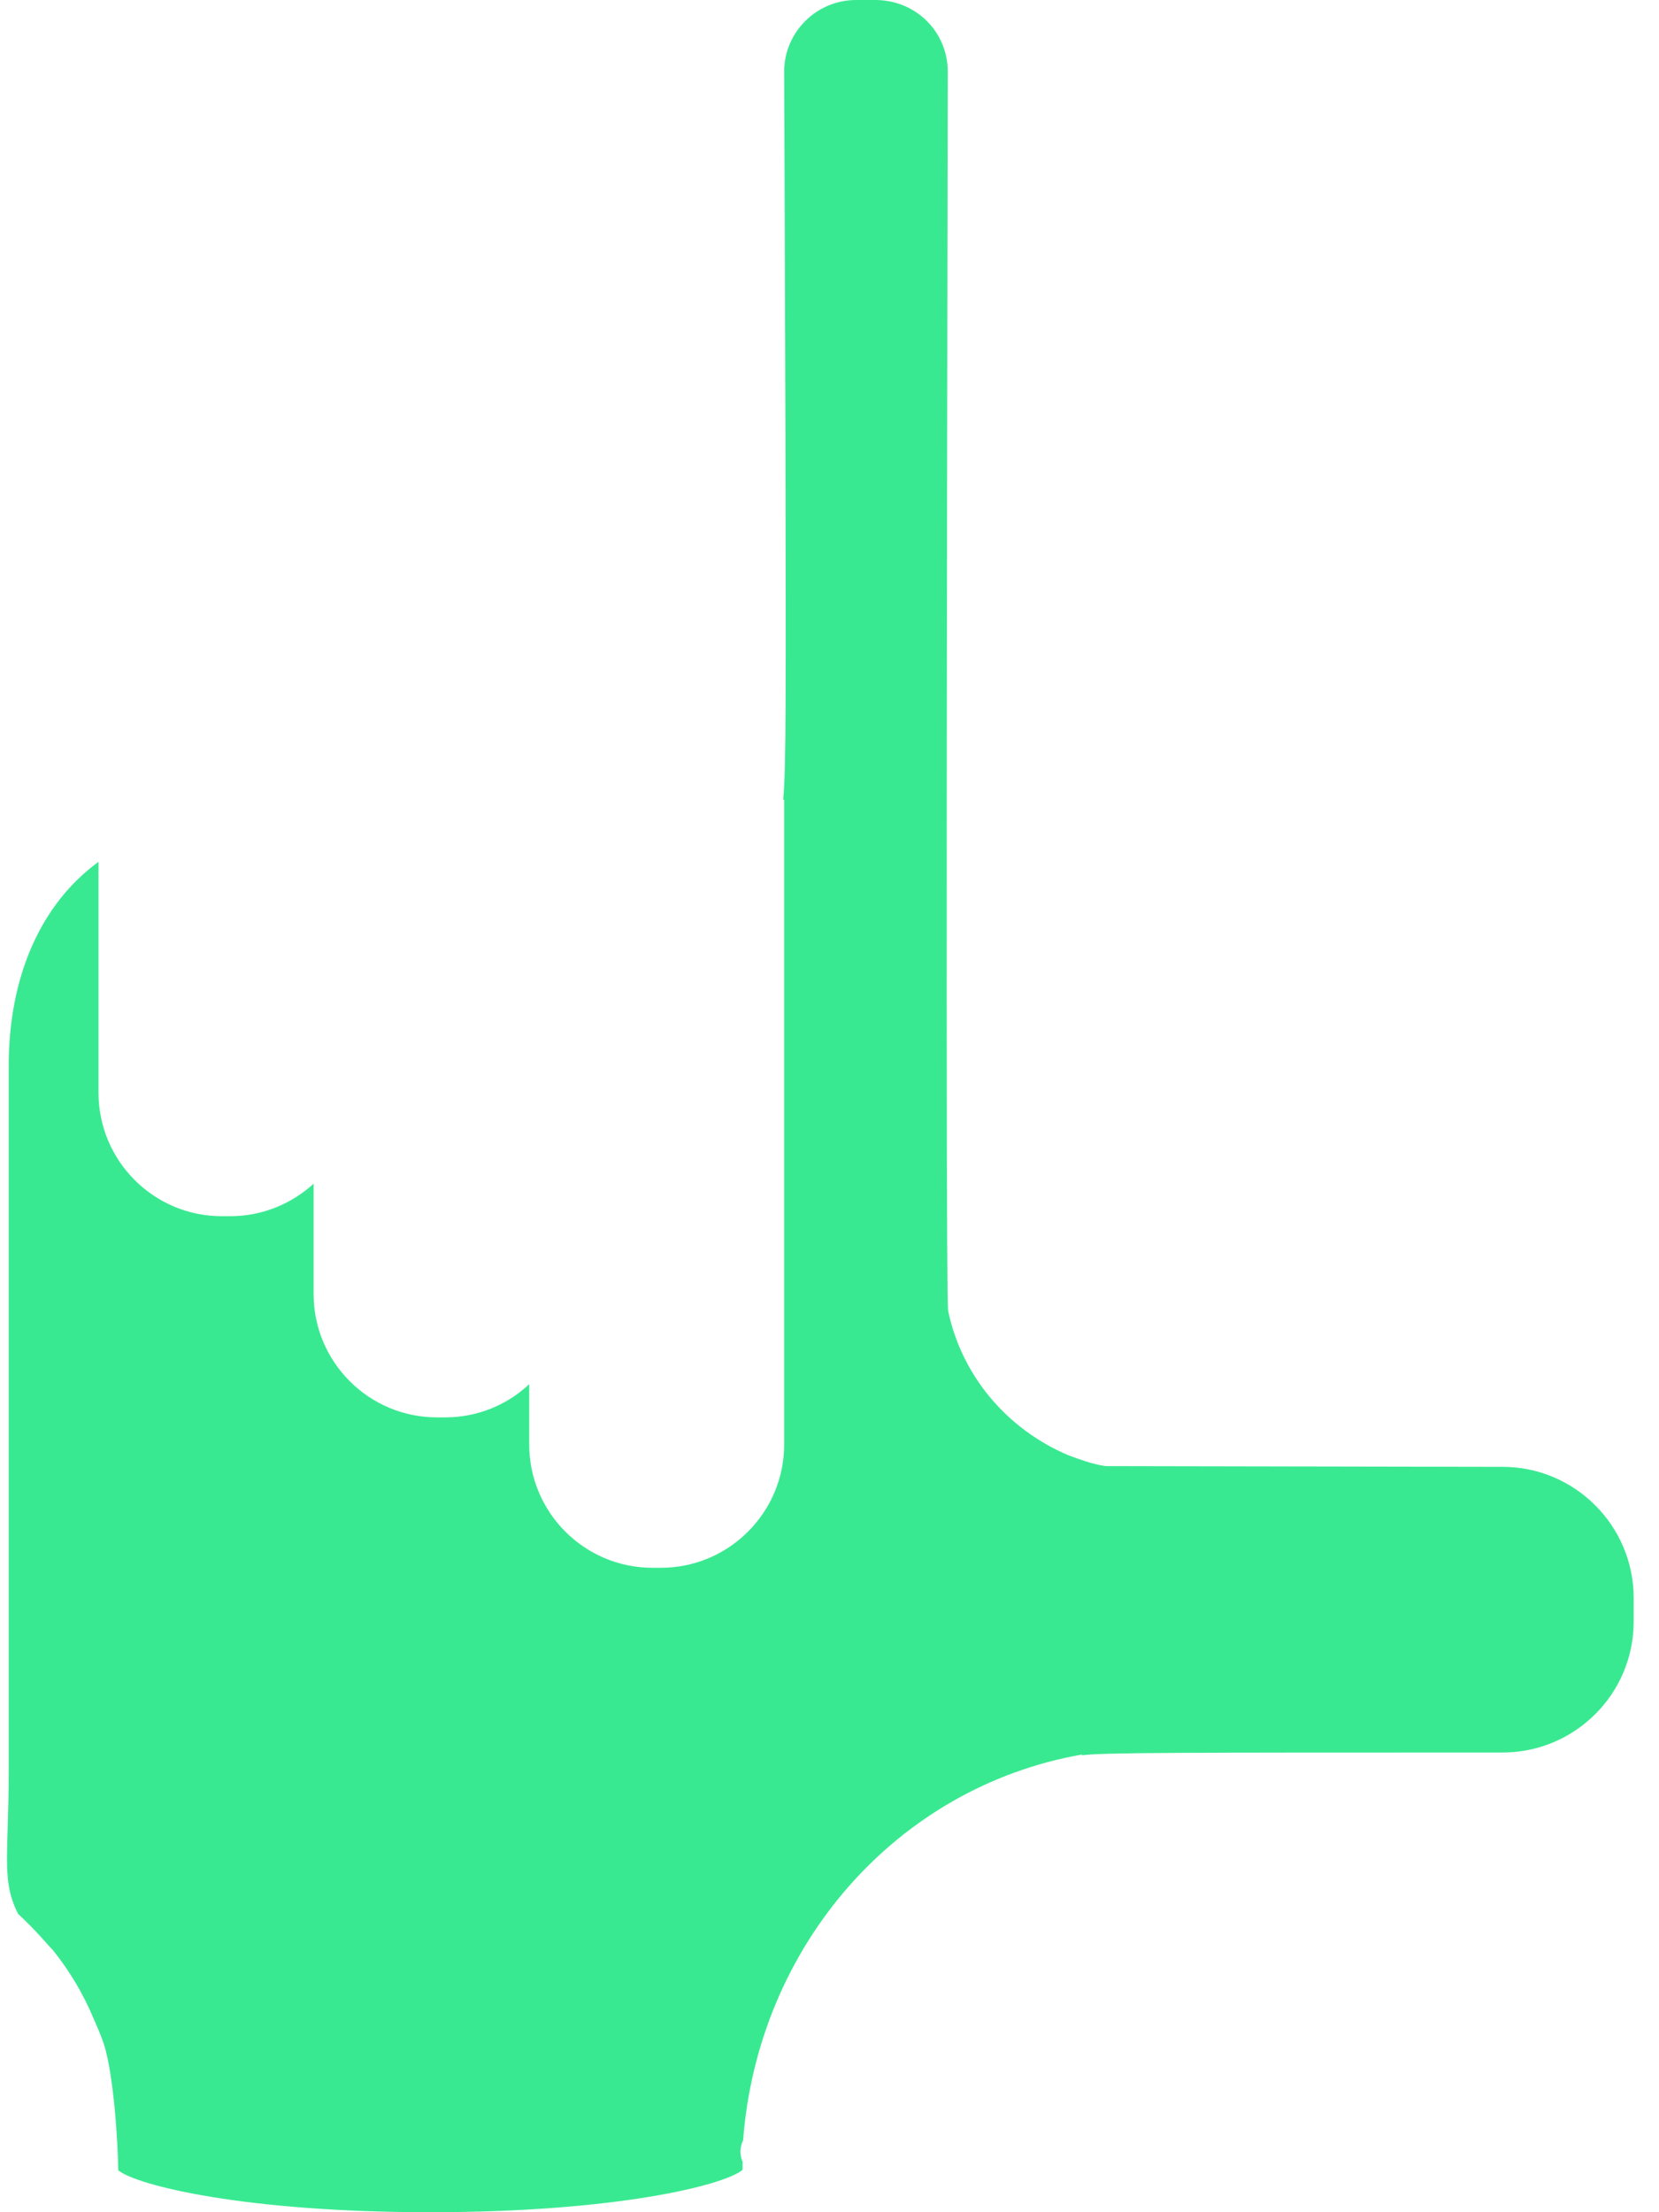 <svg width="45" height="60" viewBox="0 0 45 60" fill="none" xmlns="http://www.w3.org/2000/svg">
<path d="M44.313 43.341V43.982C44.313 45.943 42.717 47.532 40.756 47.532C31.941 47.532 29.919 47.532 29.347 47.607V47.587C24.325 48.467 20.561 52.761 20.156 58.052C20.066 58.232 20.059 58.444 20.142 58.631C20.142 58.638 20.142 58.638 20.142 58.645V58.851C19.653 59.264 16.736 60 11.665 60C6.642 60 3.731 59.278 3.208 58.865C3.195 58.012 3.078 56.251 2.816 55.432C2.727 55.177 2.631 54.957 2.534 54.737C2.266 54.096 1.894 53.463 1.447 52.907C1.42 52.872 1.392 52.845 1.364 52.817C1.337 52.79 1.316 52.762 1.296 52.742C1 52.404 0.731 52.129 0.491 51.909C0.153 51.242 0.174 50.726 0.209 49.543C0.222 49.116 0.236 48.628 0.236 48.036V28.913C0.236 26.477 1.11 24.516 2.672 23.374V29.635C2.672 31.486 4.172 32.986 6.016 32.986H6.243C7.117 32.986 7.908 32.649 8.507 32.105V35.099C8.507 36.943 10.007 38.442 11.851 38.442H12.078C12.951 38.442 13.757 38.106 14.355 37.541V39.178C14.355 41.023 15.855 42.522 17.699 42.522H17.926C19.77 42.522 21.27 41.022 21.27 39.178V21.688H21.243C21.325 20.917 21.318 18.736 21.305 11.787C21.291 6.86 21.27 1.947 21.27 1.947C21.27 0.874 22.144 0 23.224 0H23.74C24.841 0 25.708 0.86 25.708 1.947C25.646 35.188 25.701 35.477 25.722 35.573C26.094 37.314 27.311 38.766 28.99 39.474C29.279 39.578 29.596 39.701 29.94 39.756C29.974 39.764 30.009 39.764 30.043 39.764L40.756 39.784C42.717 39.784 44.313 41.38 44.313 43.341Z" fill="#39E991"/>
</svg>
